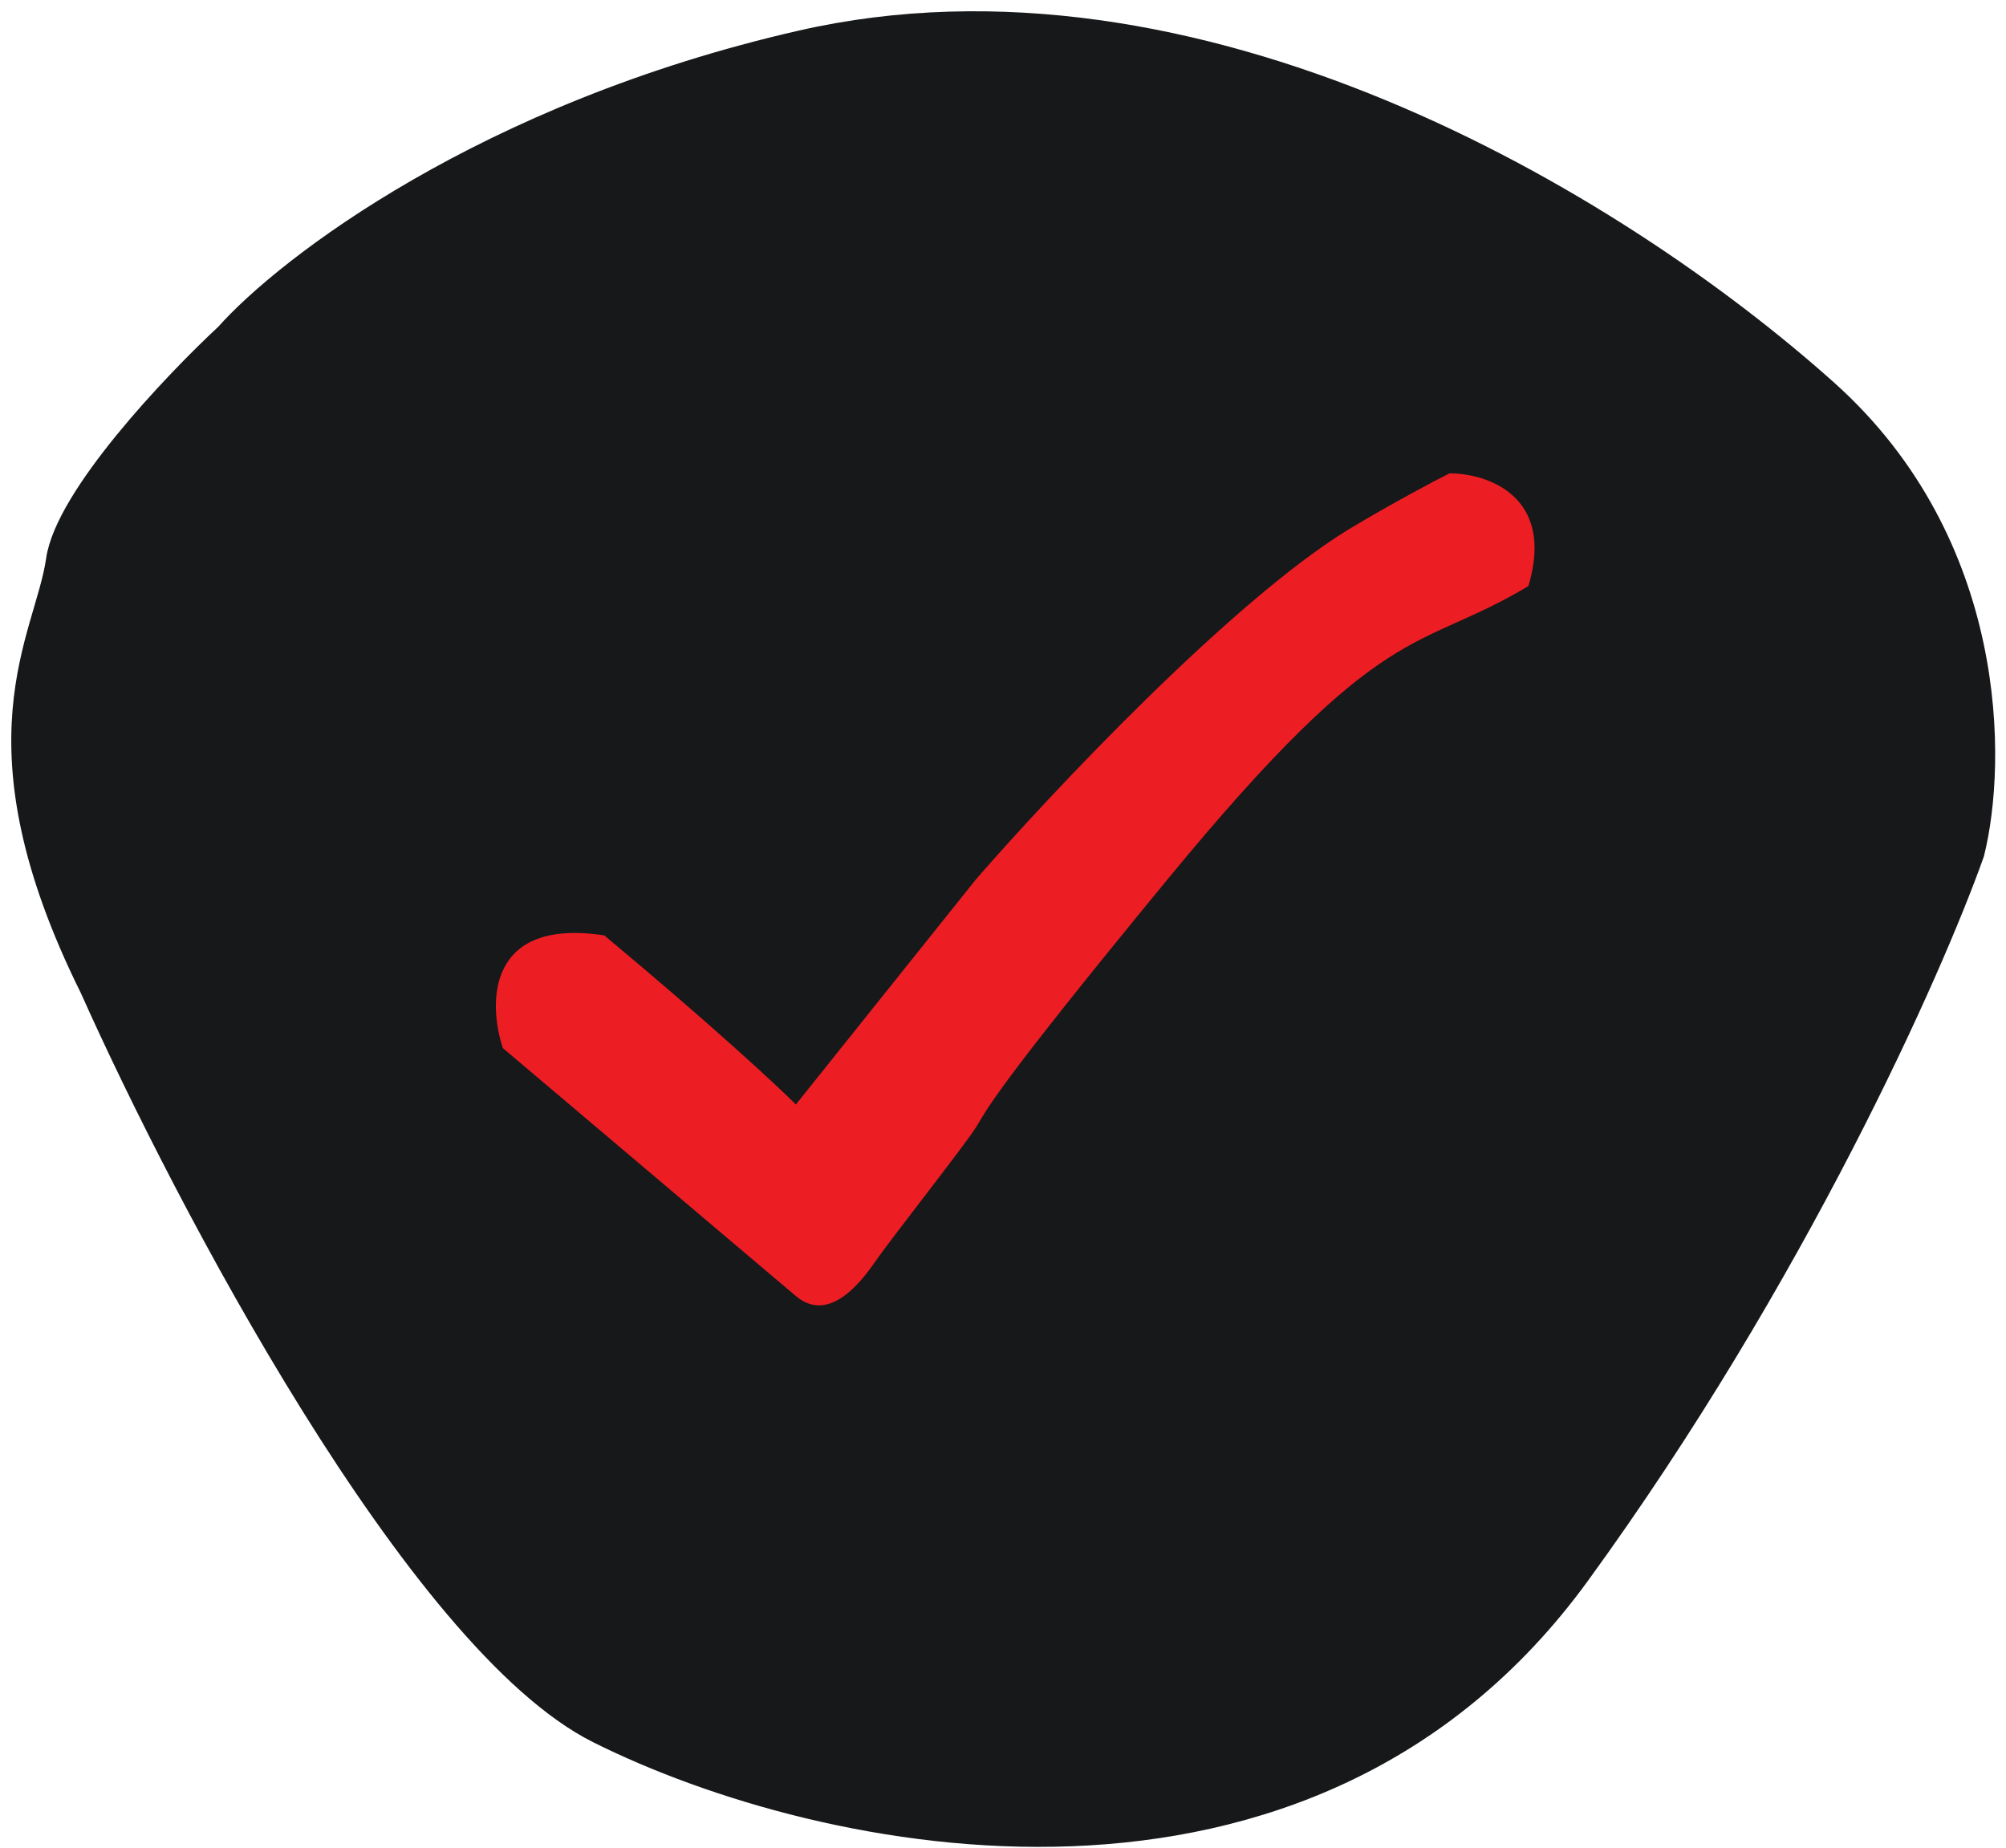 <svg width="89" height="82" viewBox="0 0 89 82" fill="none"
  xmlns="http://www.w3.org/2000/svg">
  <path d="M26.541 76.847C18.541 72.847 8.208 53.181 4.041 43.847C-1.421 32.847 2.041 28.347 2.541 24.847C2.941 22.047 7.708 17.014 10.041 14.847C12.708 11.847 21.541 5.047 35.541 1.847C53.041 -2.153 71.541 8.847 81.041 17.347C88.641 24.147 88.541 33.847 87.541 37.847C85.708 43.014 79.641 56.647 70.041 69.847C58.041 86.347 36.541 81.847 26.541 76.847Z" fill="#161819" stroke="#161819"/>
  <circle cx="44.5" cy="39.5" r="32.5" fill=""/>
  <path d="M22.311 46.5L35.311 57.5C36.729 58.7 38.121 57 38.81 56C39.5 55 42.83 50.774 43.31 50C43.791 49.226 44 48.5 51.81 39C61.489 27.228 62.81 29 67.811 26C69.01 22 65.977 21 64.311 21C63.644 21.333 61.81 22.3 59.81 23.5C54.611 26.7 46.644 35.167 43.31 39L35.311 49C34.477 48.167 31.611 45.5 26.811 41.5C21.611 40.7 21.644 44.5 22.311 46.5Z" fill="#ed1d24"/>
</svg>
